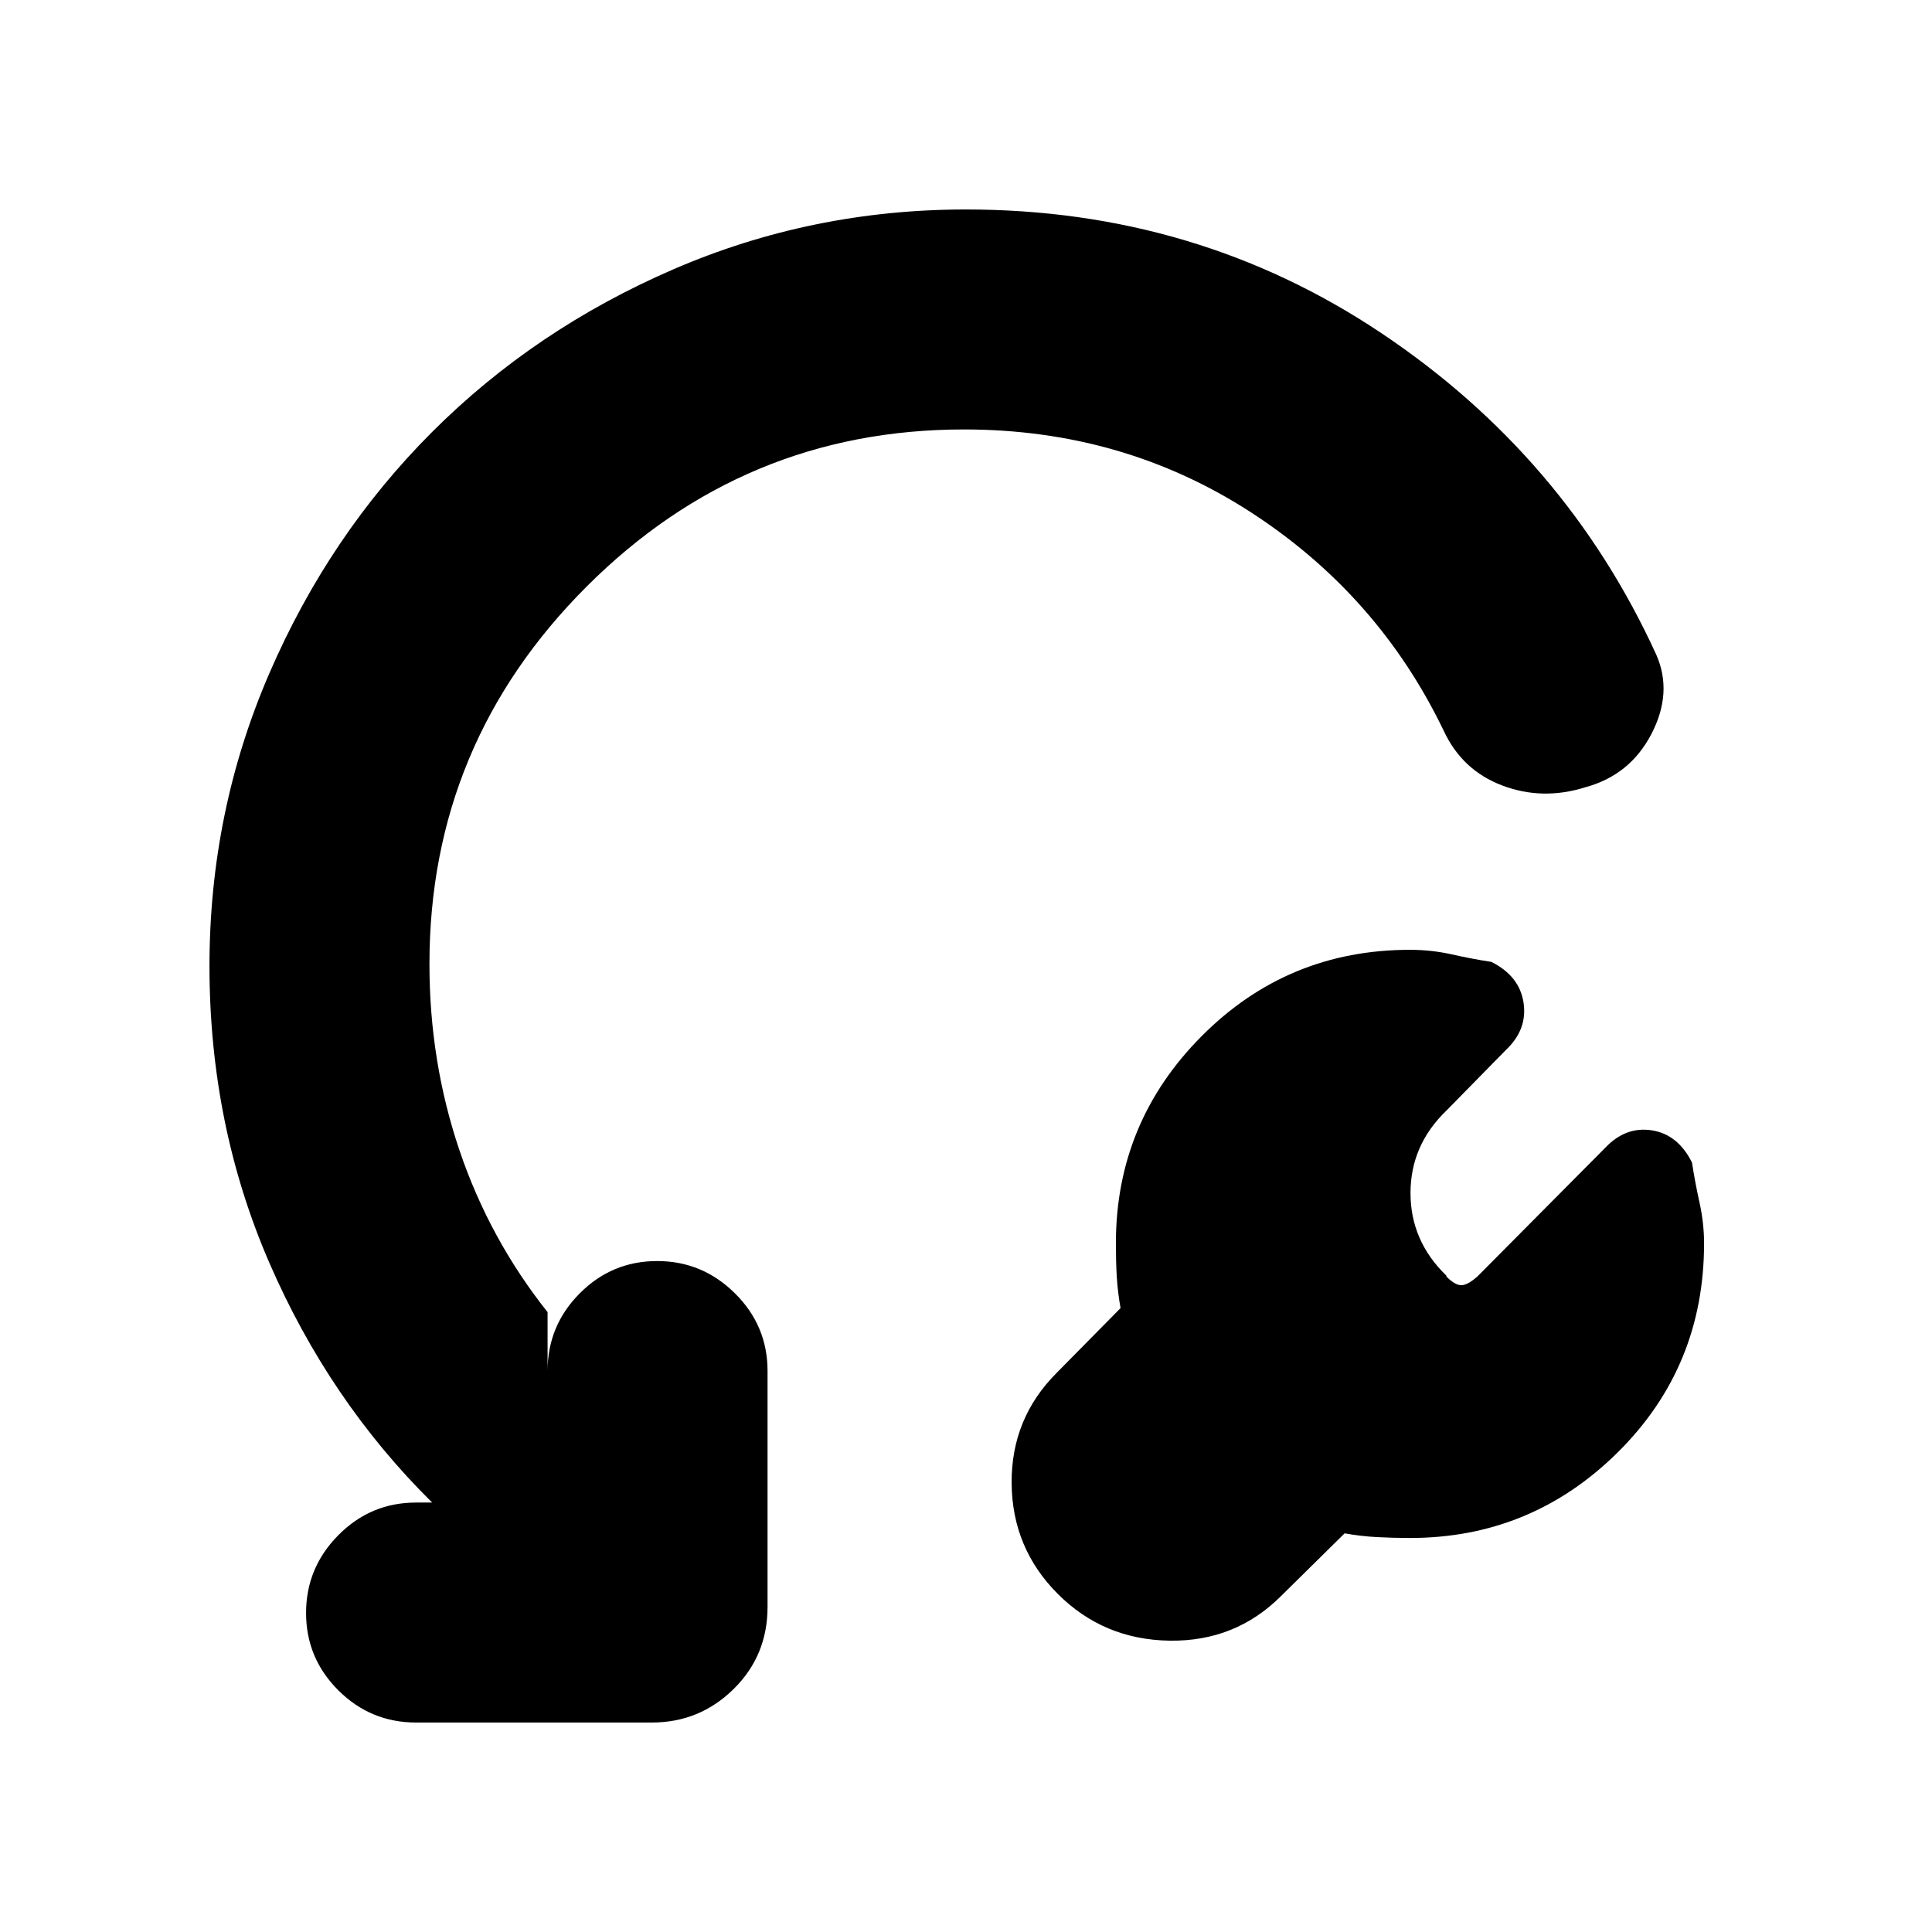 <svg xmlns="http://www.w3.org/2000/svg" height="20" viewBox="0 -960 960 960" width="20"><path d="m668.13-198.087-31.565 31.13q-22.695 22.696-55.456 22.196t-55.457-23.196q-22.696-22.695-22.979-54.956-.282-32.261 22.414-54.957l31.695-32.131q-1.434-8.304-1.869-15.673-.435-7.37-.435-16.529 0-60.131 42.657-102.986 42.657-42.855 103.474-42.855 10.666 0 20.833 2.283 10.167 2.282 19.601 3.717 14 7 16 20.283 2 13.282-8.686 23.403l-29.661 30.227q-17.826 17.17-17.826 40.955 0 23.785 17.826 41.046v.434q4.304 4.305 7.413 4.305 3.108 0 7.978-4.305l63.531-63.966q10.121-10.686 23.121-8.686 13 2 20 16 1.435 9.435 3.717 19.794 2.283 10.359 2.283 20.37 0 61.401-42.94 103.901-42.94 42.5-103.19 42.5-8.21 0-16.394-.435-8.184-.434-16.085-1.869Zm-453.392-15.304q-51.173-50.566-80.912-119.153Q104.087-401.131 104.087-480q0-76.696 29.765-145.472 29.765-68.776 80.832-119.844 51.068-51.067 119.844-80.832Q403.304-855.913 480-855.913q114.48 0 206.276 61.368 91.796 61.369 136.811 160.066 8.131 18.696-2.5 39.174-10.63 20.479-32.859 26.499-21.293 6.676-41.272-.89-19.978-7.565-29.108-27.261-32.566-67.608-96.002-108.63Q557.91-746.609 479-746.609q-109.435 0-187.522 78.087Q213.391-590.435 213.391-481q0 48.478 14.892 92.521 14.891 44.044 43.804 80.478v29.262q0-22.561 15.985-38.607 15.985-16.045 38.456-16.045 22.472 0 38.668 16.045 16.195 16.046 16.195 38.607v117.174q0 24.256-16.893 40.867-16.894 16.611-40.585 16.611H206.739q-22.561 0-38.607-15.985-16.045-15.985-16.045-38.456 0-22.472 16.045-38.668 16.046-16.195 38.607-16.195h7.999Z"/></svg>